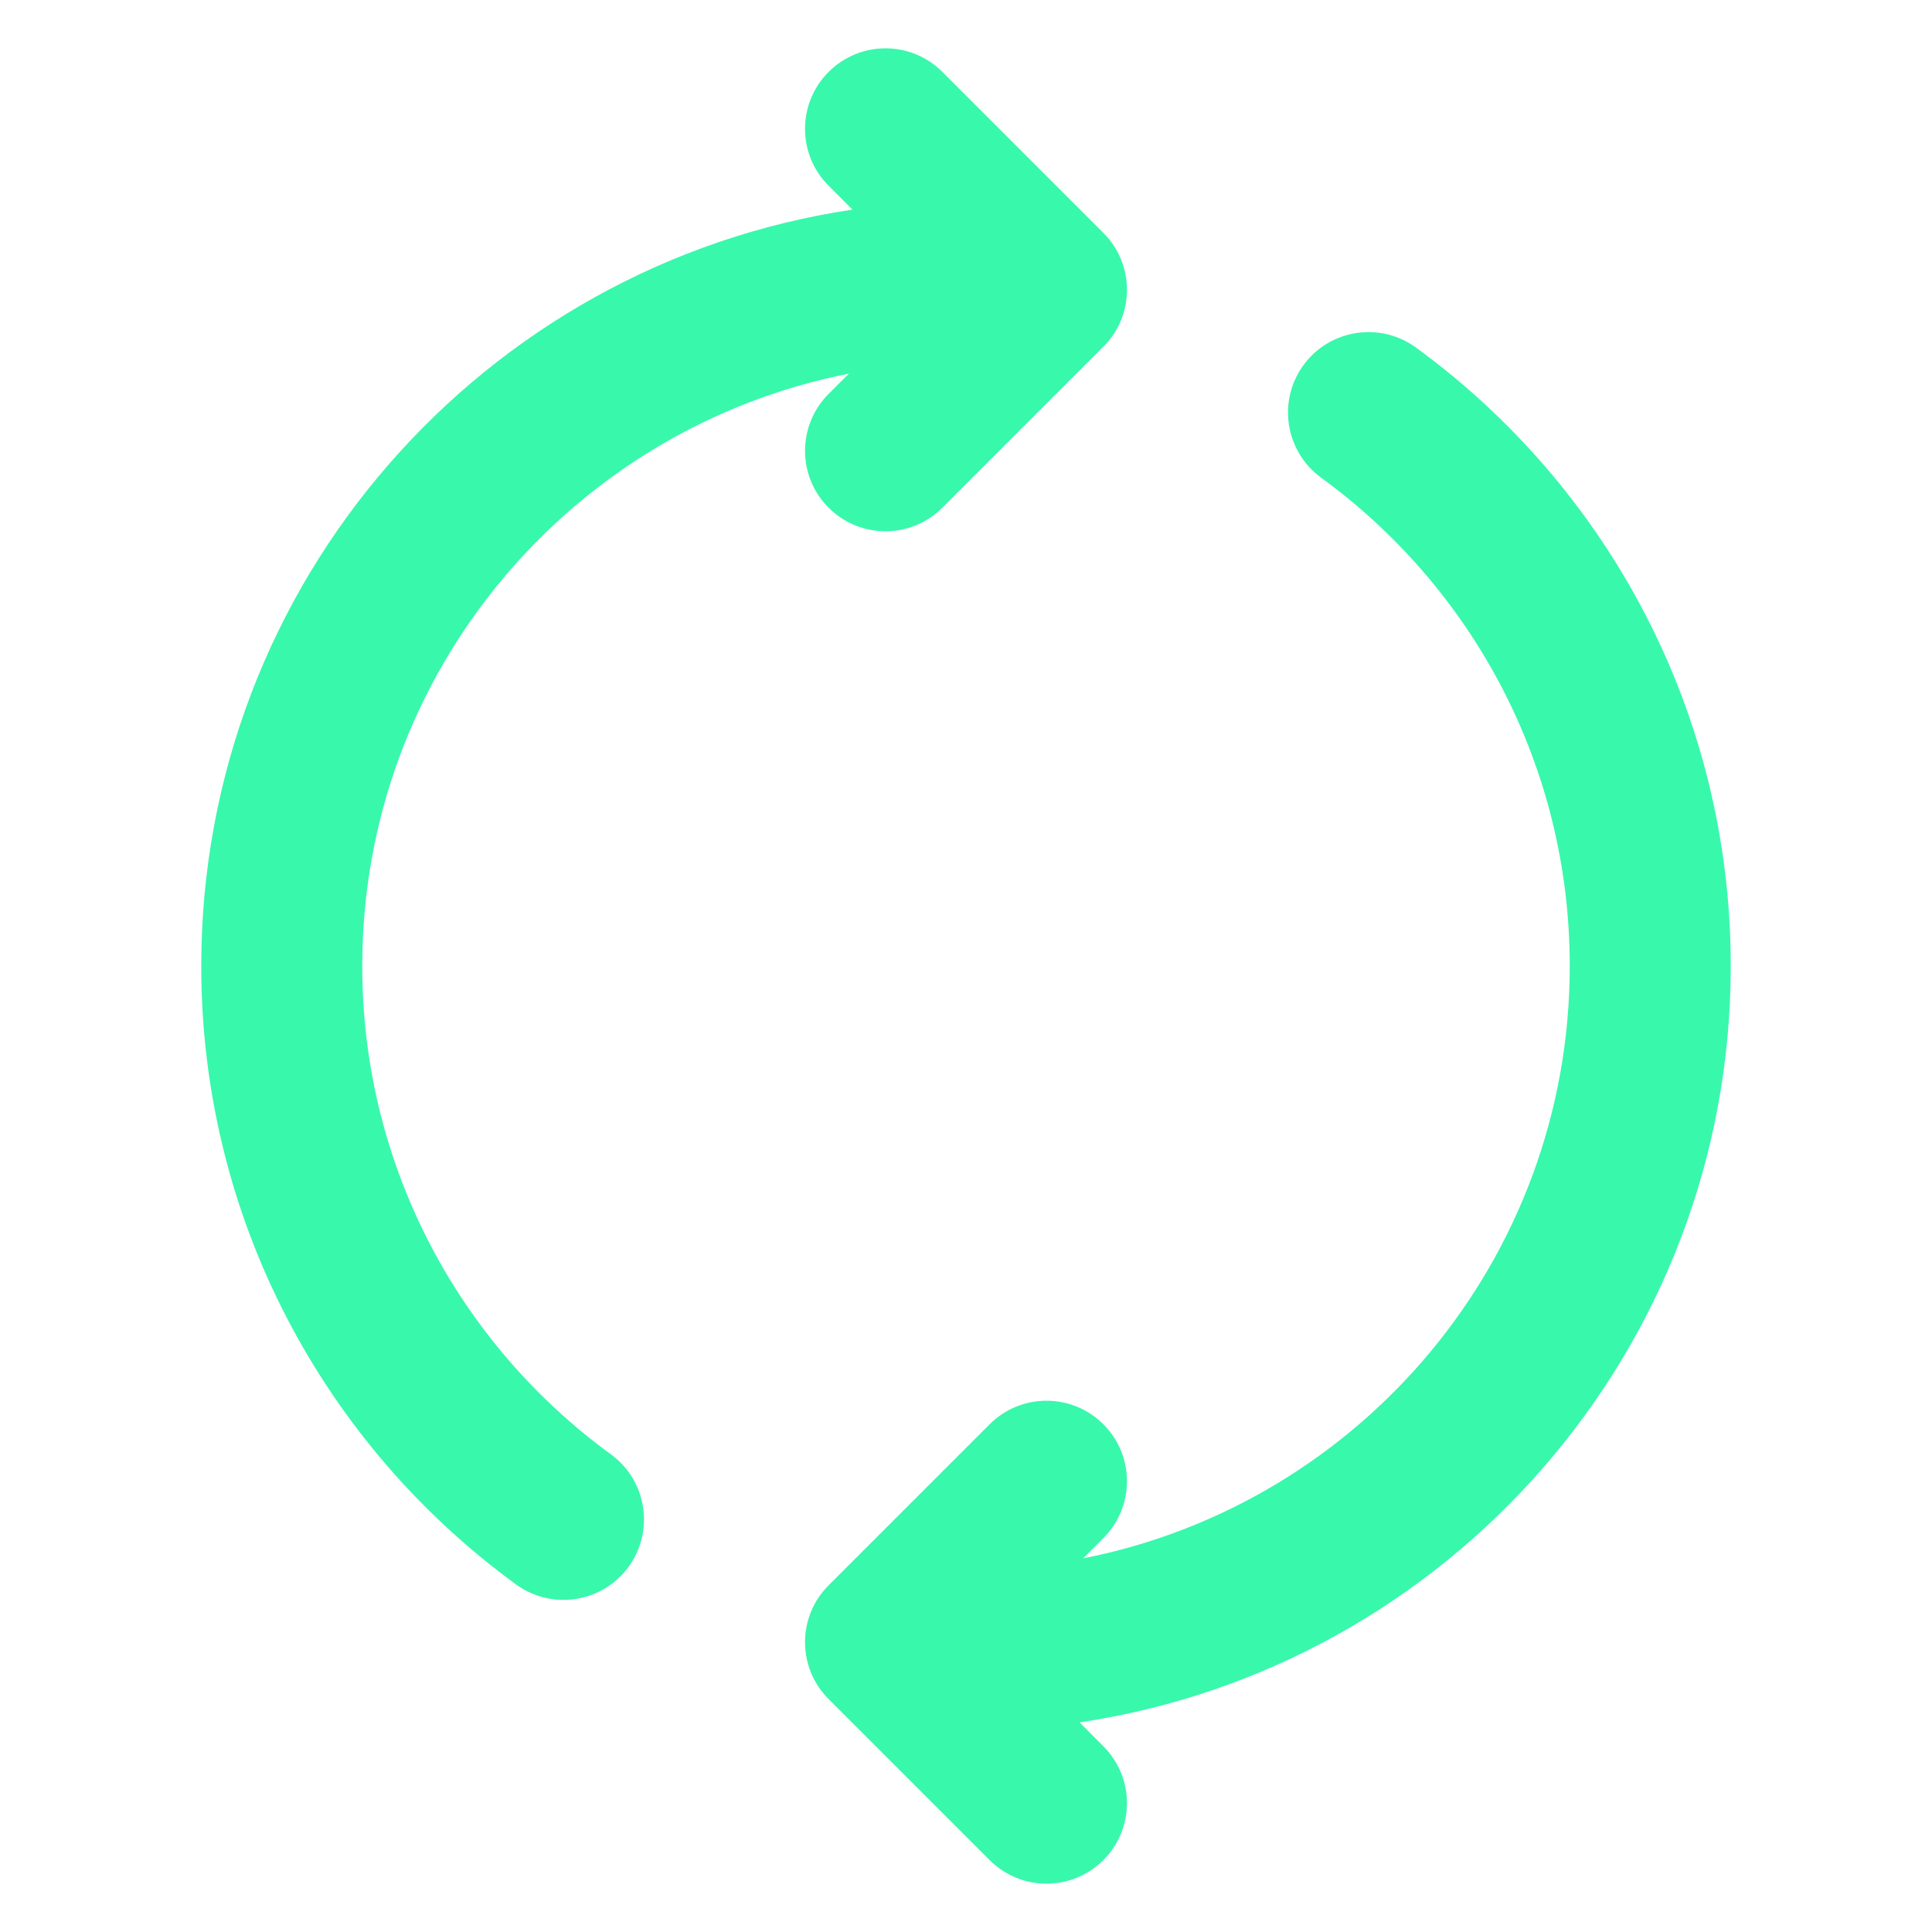 <svg width="18" height="18" viewBox="0 0 18 18" fill="none" xmlns="http://www.w3.org/2000/svg">
<g id="repeat-04">
<g id="Solid">
<path d="M8.78 0.67C8.487 0.377 8.013 0.377 7.72 0.67C7.427 0.963 7.427 1.438 7.72 1.73L7.942 1.953C4.509 2.464 1.875 5.424 1.875 9C1.875 11.369 3.032 13.468 4.808 14.762C5.143 15.006 5.612 14.932 5.856 14.598C6.1 14.263 6.026 13.794 5.692 13.55C4.286 12.526 3.375 10.869 3.375 9C3.375 6.267 5.324 3.989 7.909 3.481L7.72 3.67C7.427 3.963 7.427 4.438 7.72 4.73C8.013 5.023 8.487 5.023 8.78 4.73L10.28 3.23C10.573 2.938 10.573 2.463 10.28 2.17L8.78 0.67Z" fill="#38F8AC"/>
<path d="M13.192 3.238C12.857 2.994 12.388 3.068 12.144 3.402C11.9 3.737 11.974 4.206 12.308 4.45C13.714 5.474 14.625 7.131 14.625 9C14.625 11.733 12.676 14.011 10.091 14.519L10.28 14.33C10.573 14.037 10.573 13.562 10.28 13.27C9.987 12.977 9.513 12.977 9.22 13.27L7.72 14.77C7.427 15.062 7.427 15.537 7.72 15.83L9.22 17.33C9.513 17.623 9.987 17.623 10.28 17.33C10.573 17.037 10.573 16.562 10.28 16.27L10.058 16.047C13.491 15.536 16.125 12.576 16.125 9C16.125 6.631 14.968 4.532 13.192 3.238Z" fill="#38F8AC"/>
</g>
</g>
</svg>
